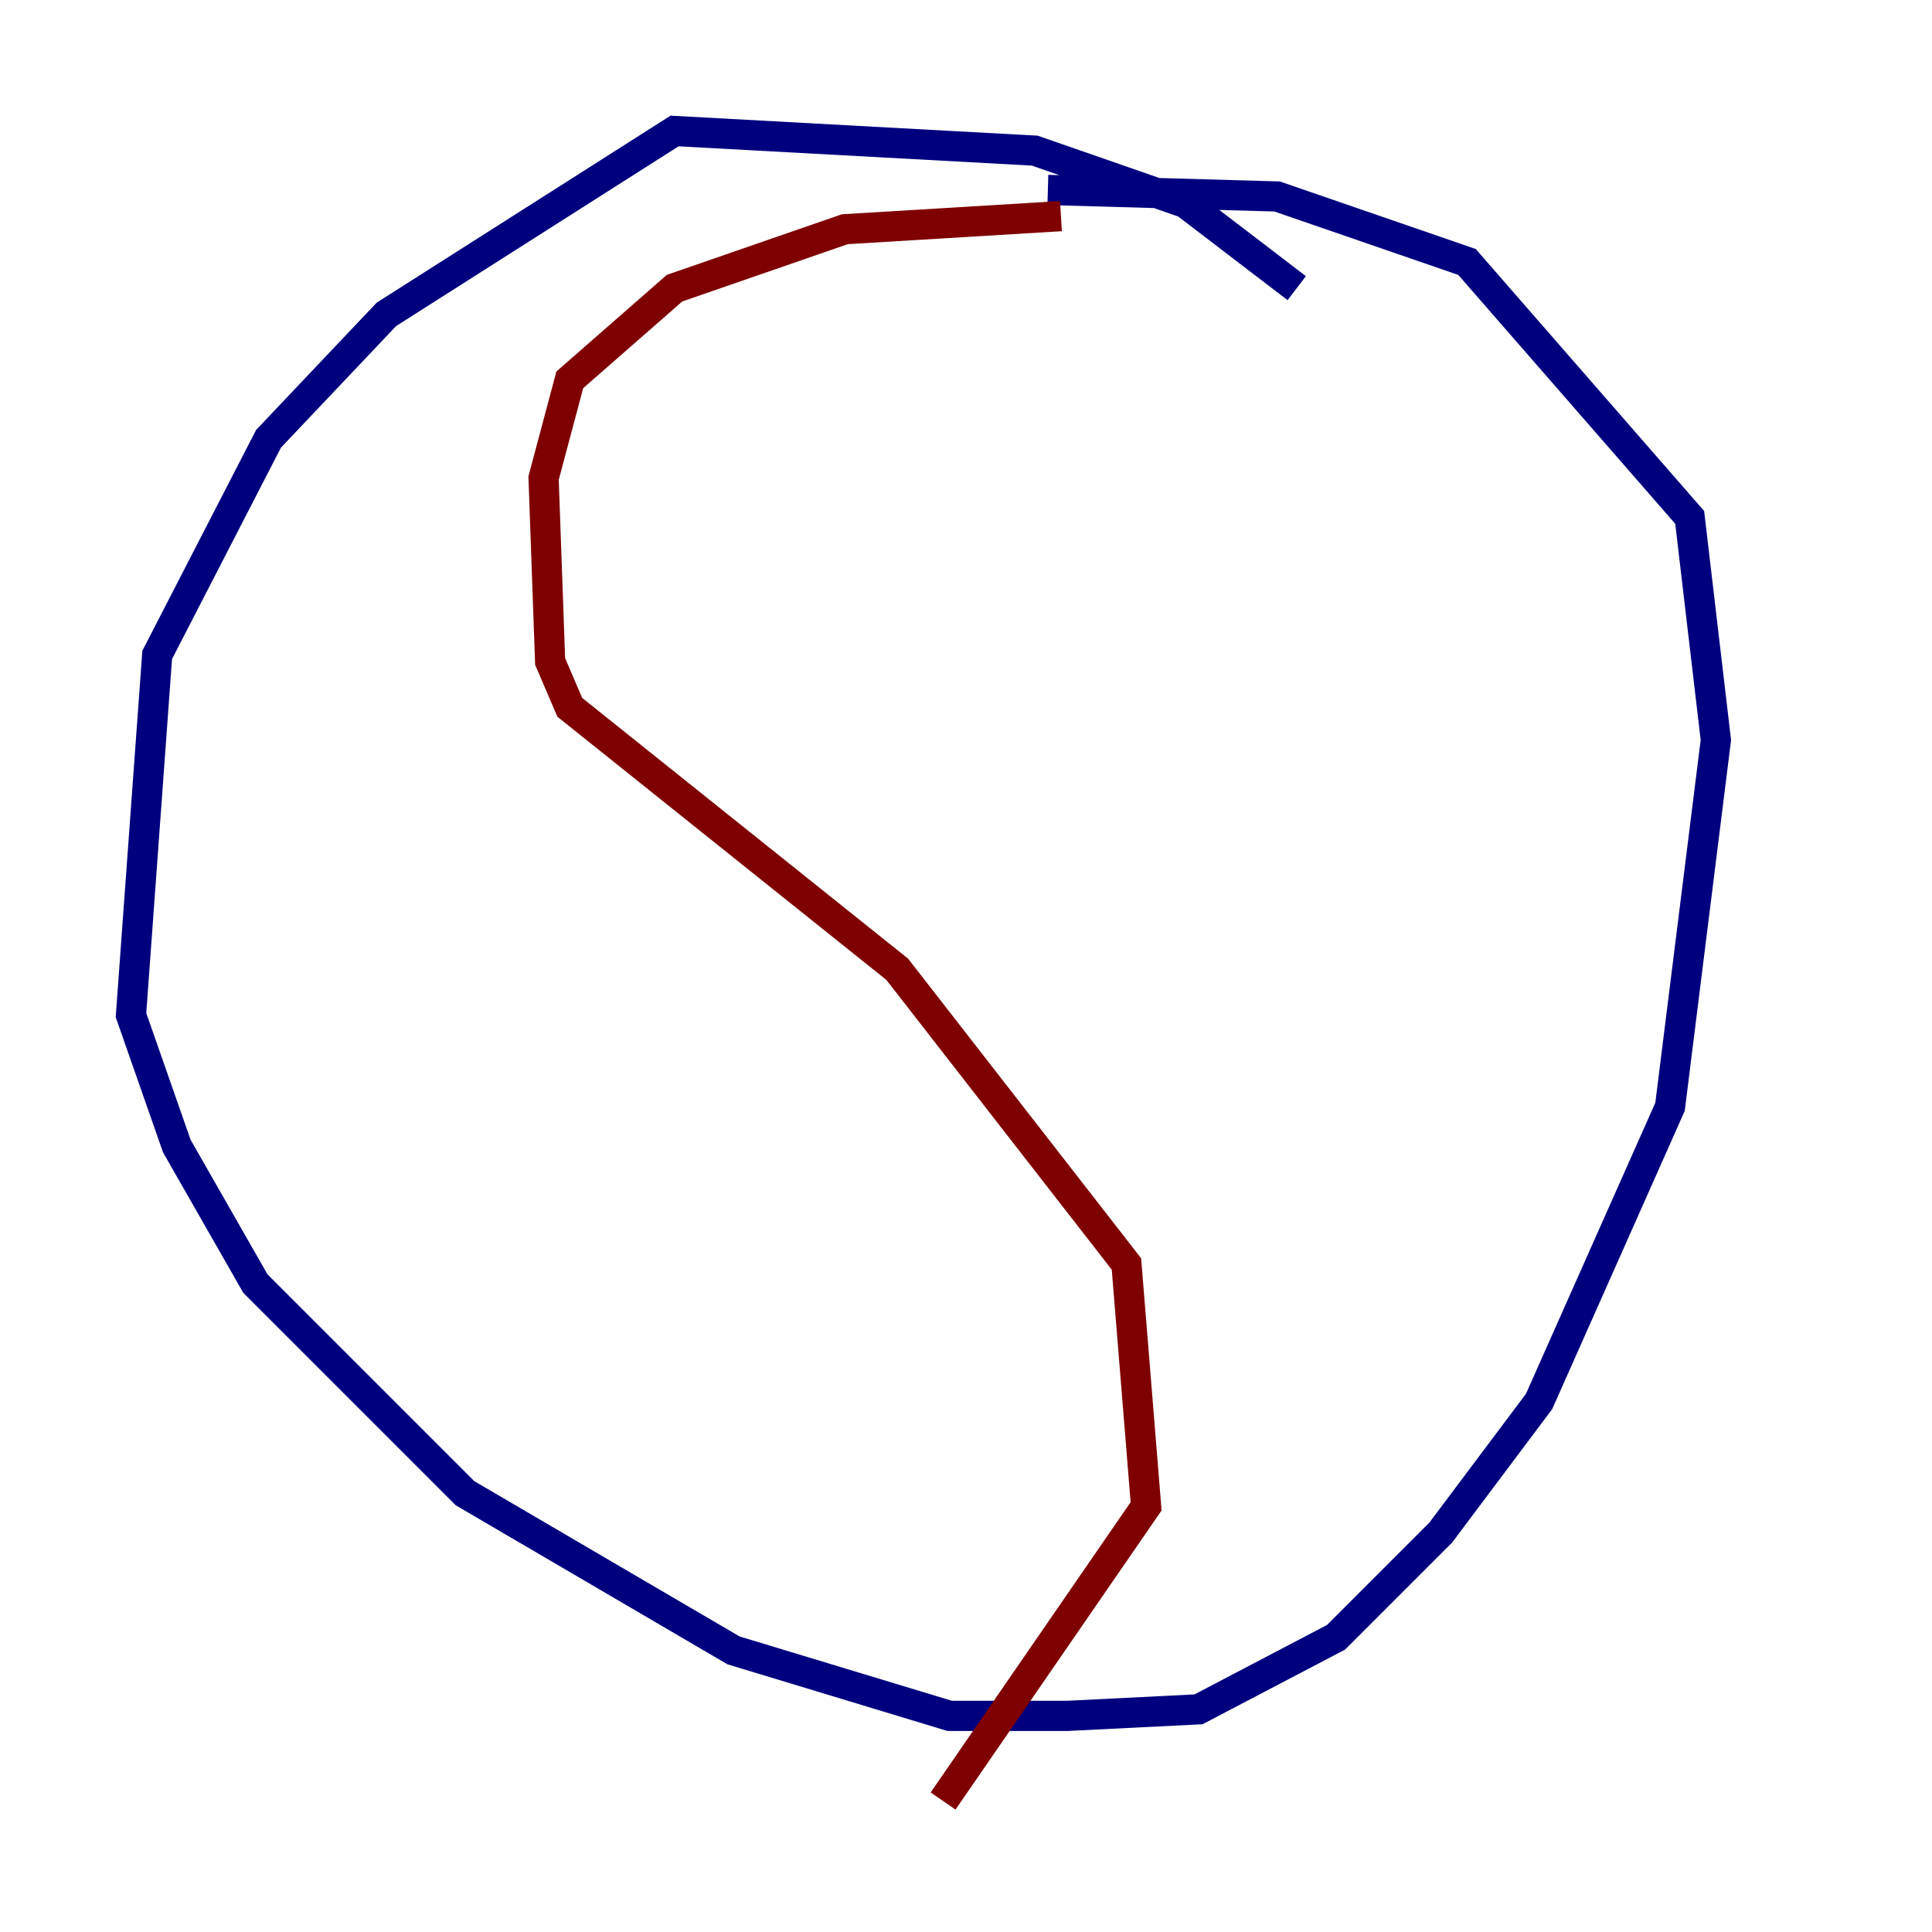 <?xml version="1.0" encoding="utf-8" ?>
<svg baseProfile="tiny" height="128" version="1.2" viewBox="0,0,128,128" width="128" xmlns="http://www.w3.org/2000/svg" xmlns:ev="http://www.w3.org/2001/xml-events" xmlns:xlink="http://www.w3.org/1999/xlink"><defs /><polyline fill="none" points="85.912,19.091 78.536,13.451 68.556,9.98 44.691,8.678 25.6,20.827 17.79,29.071 10.414,43.39 8.678,67.254 11.715,75.932 16.922,85.044 30.807,98.929 48.597,109.342 62.915,113.681 70.725,113.681 79.403,113.248 88.515,108.475 95.458,101.532 101.966,92.854 110.644,73.329 113.681,49.031 111.946,34.278 97.193,17.356 84.61,13.017 69.424,12.583" stroke="#00007f" stroke-width="2" /><polyline fill="none" points="70.291,14.319 55.973,15.186 44.691,19.091 37.749,25.166 36.014,31.675 36.447,43.824 37.749,46.861 59.444,64.217 74.63,83.742 75.932,99.797 62.481,119.322" stroke="#7f0000" stroke-width="2" /></svg>